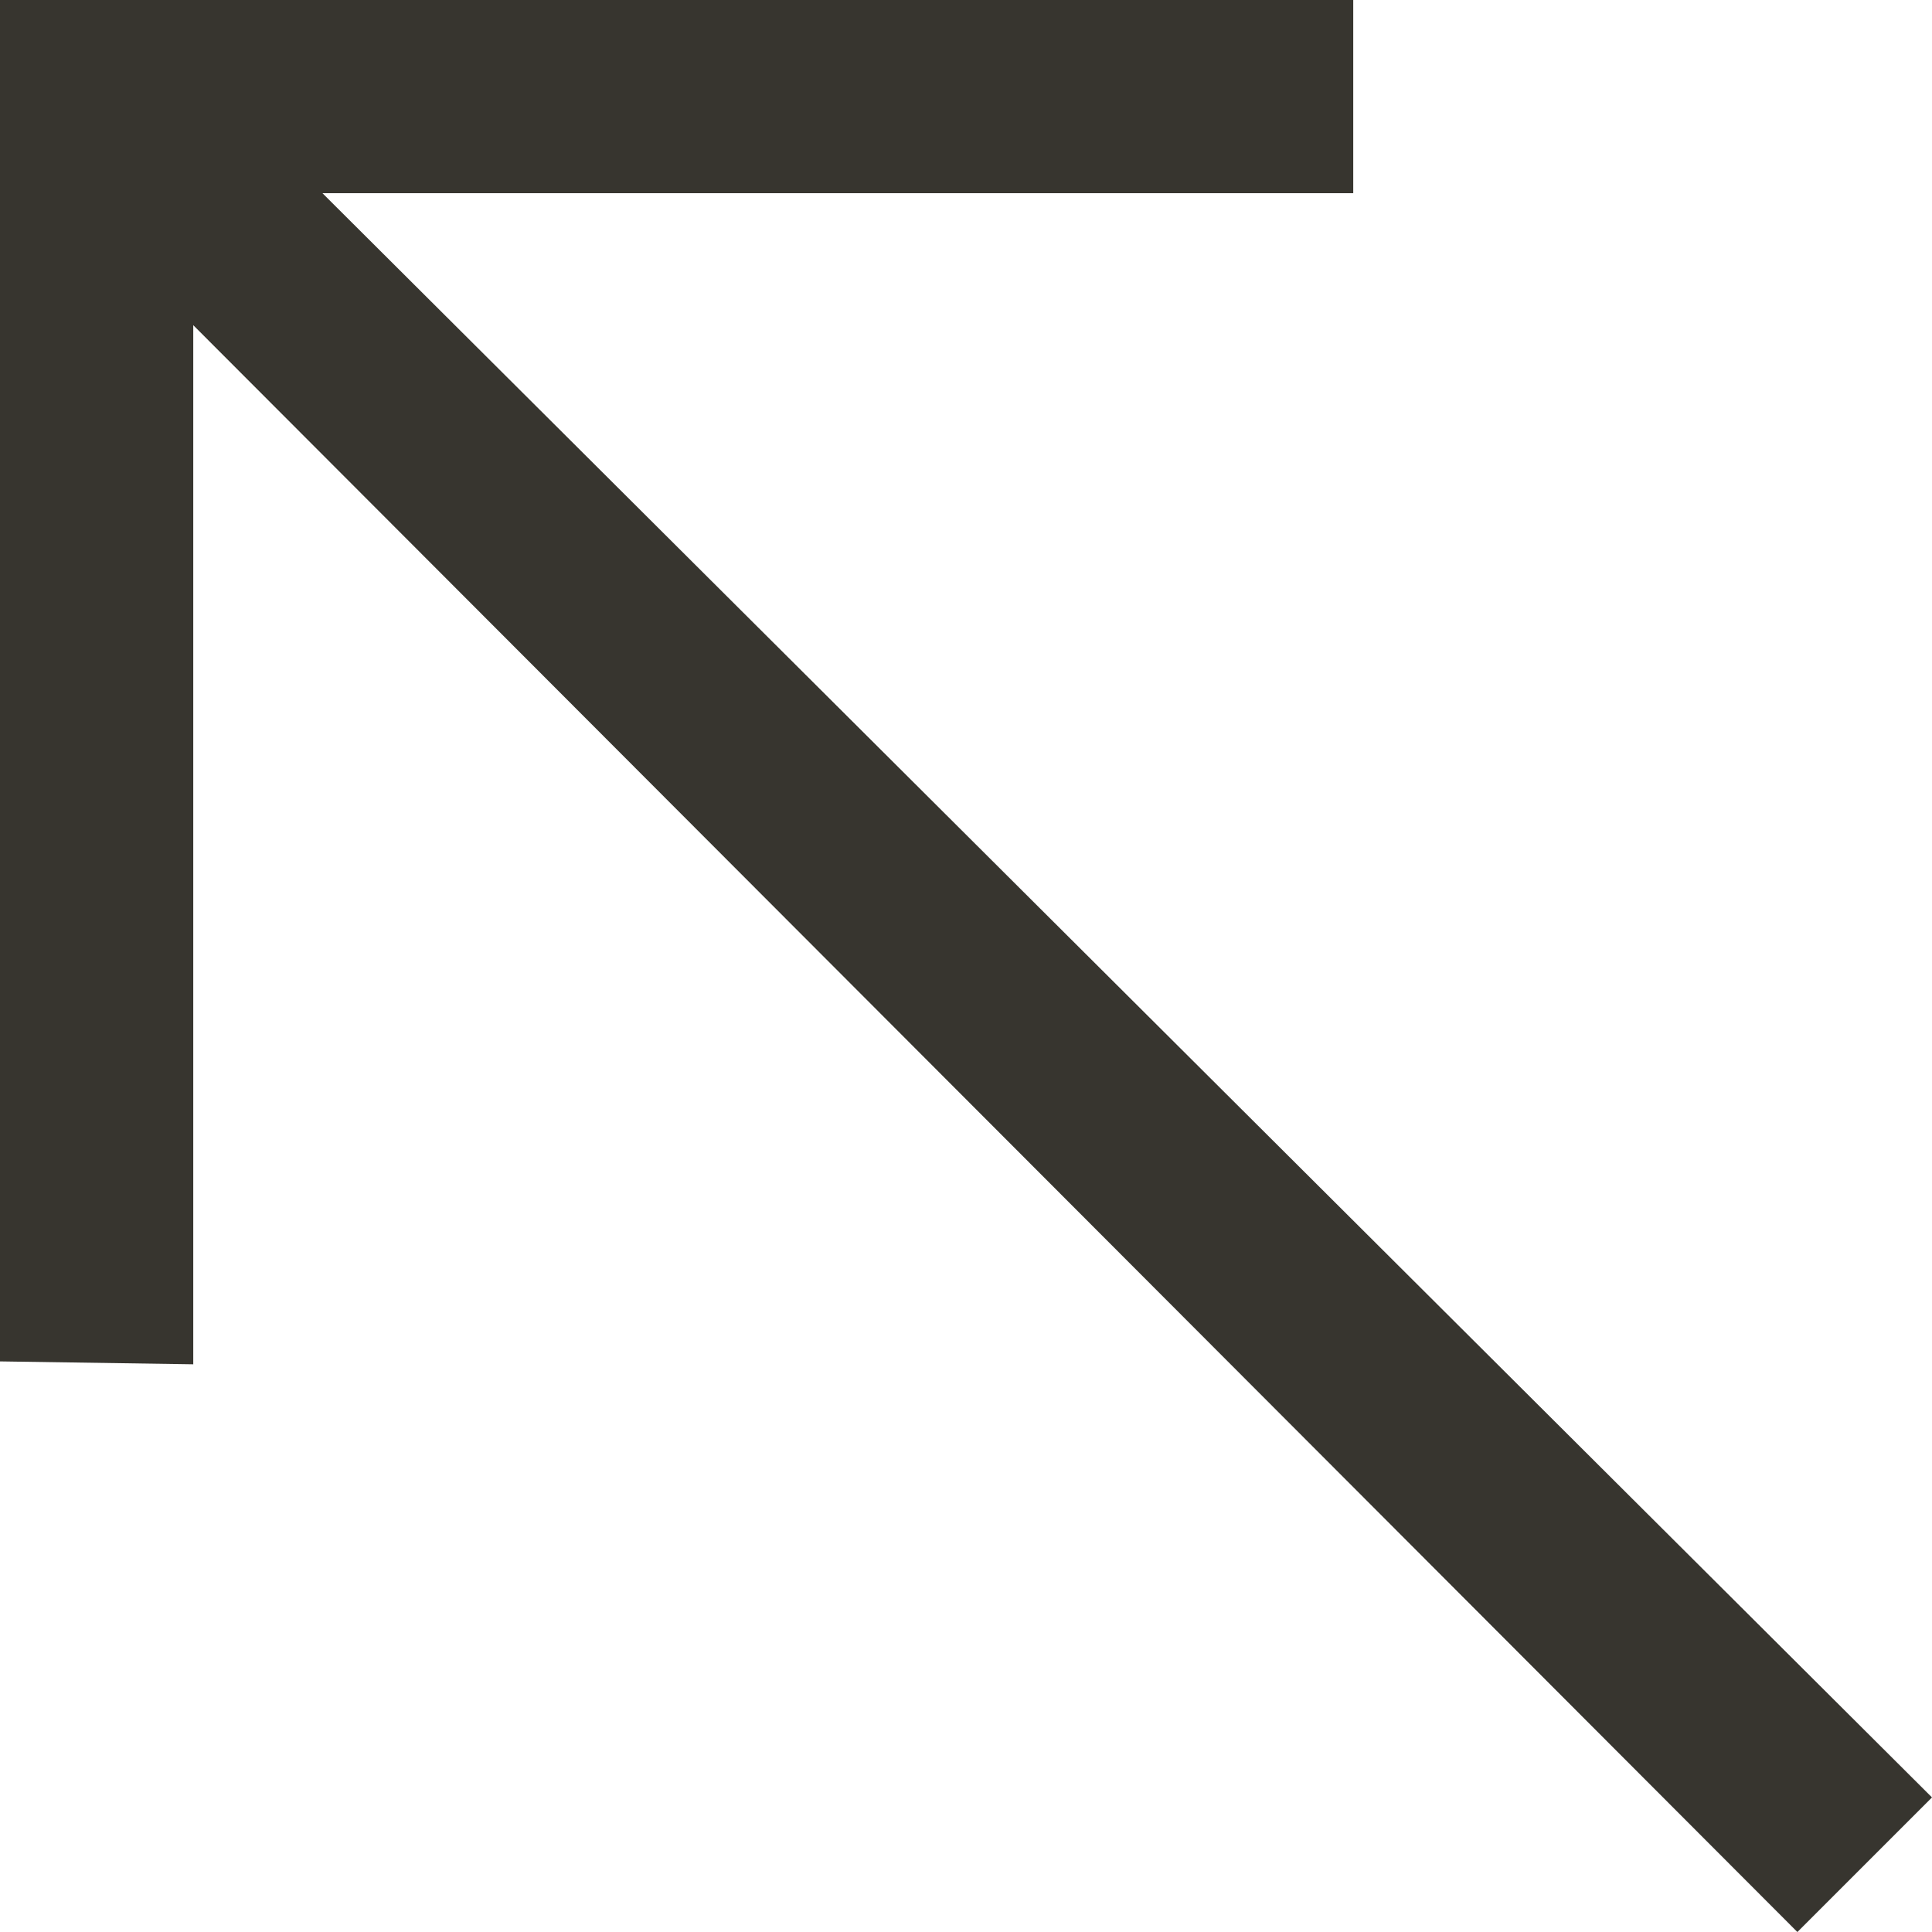 <!-- Generated by IcoMoon.io -->
<svg version="1.1" xmlns="http://www.w3.org/2000/svg" width="32" height="32" viewBox="0 0 32 32">
<title>as-arrow_left_up-1</title>
<path fill="#37352f" d="M29.771 32l2.229-2.229-26.659-26.571h17.073v-3.2h-22.415v22.549l3.202 0.048v-17.211l26.569 26.614z"></path>
</svg>
